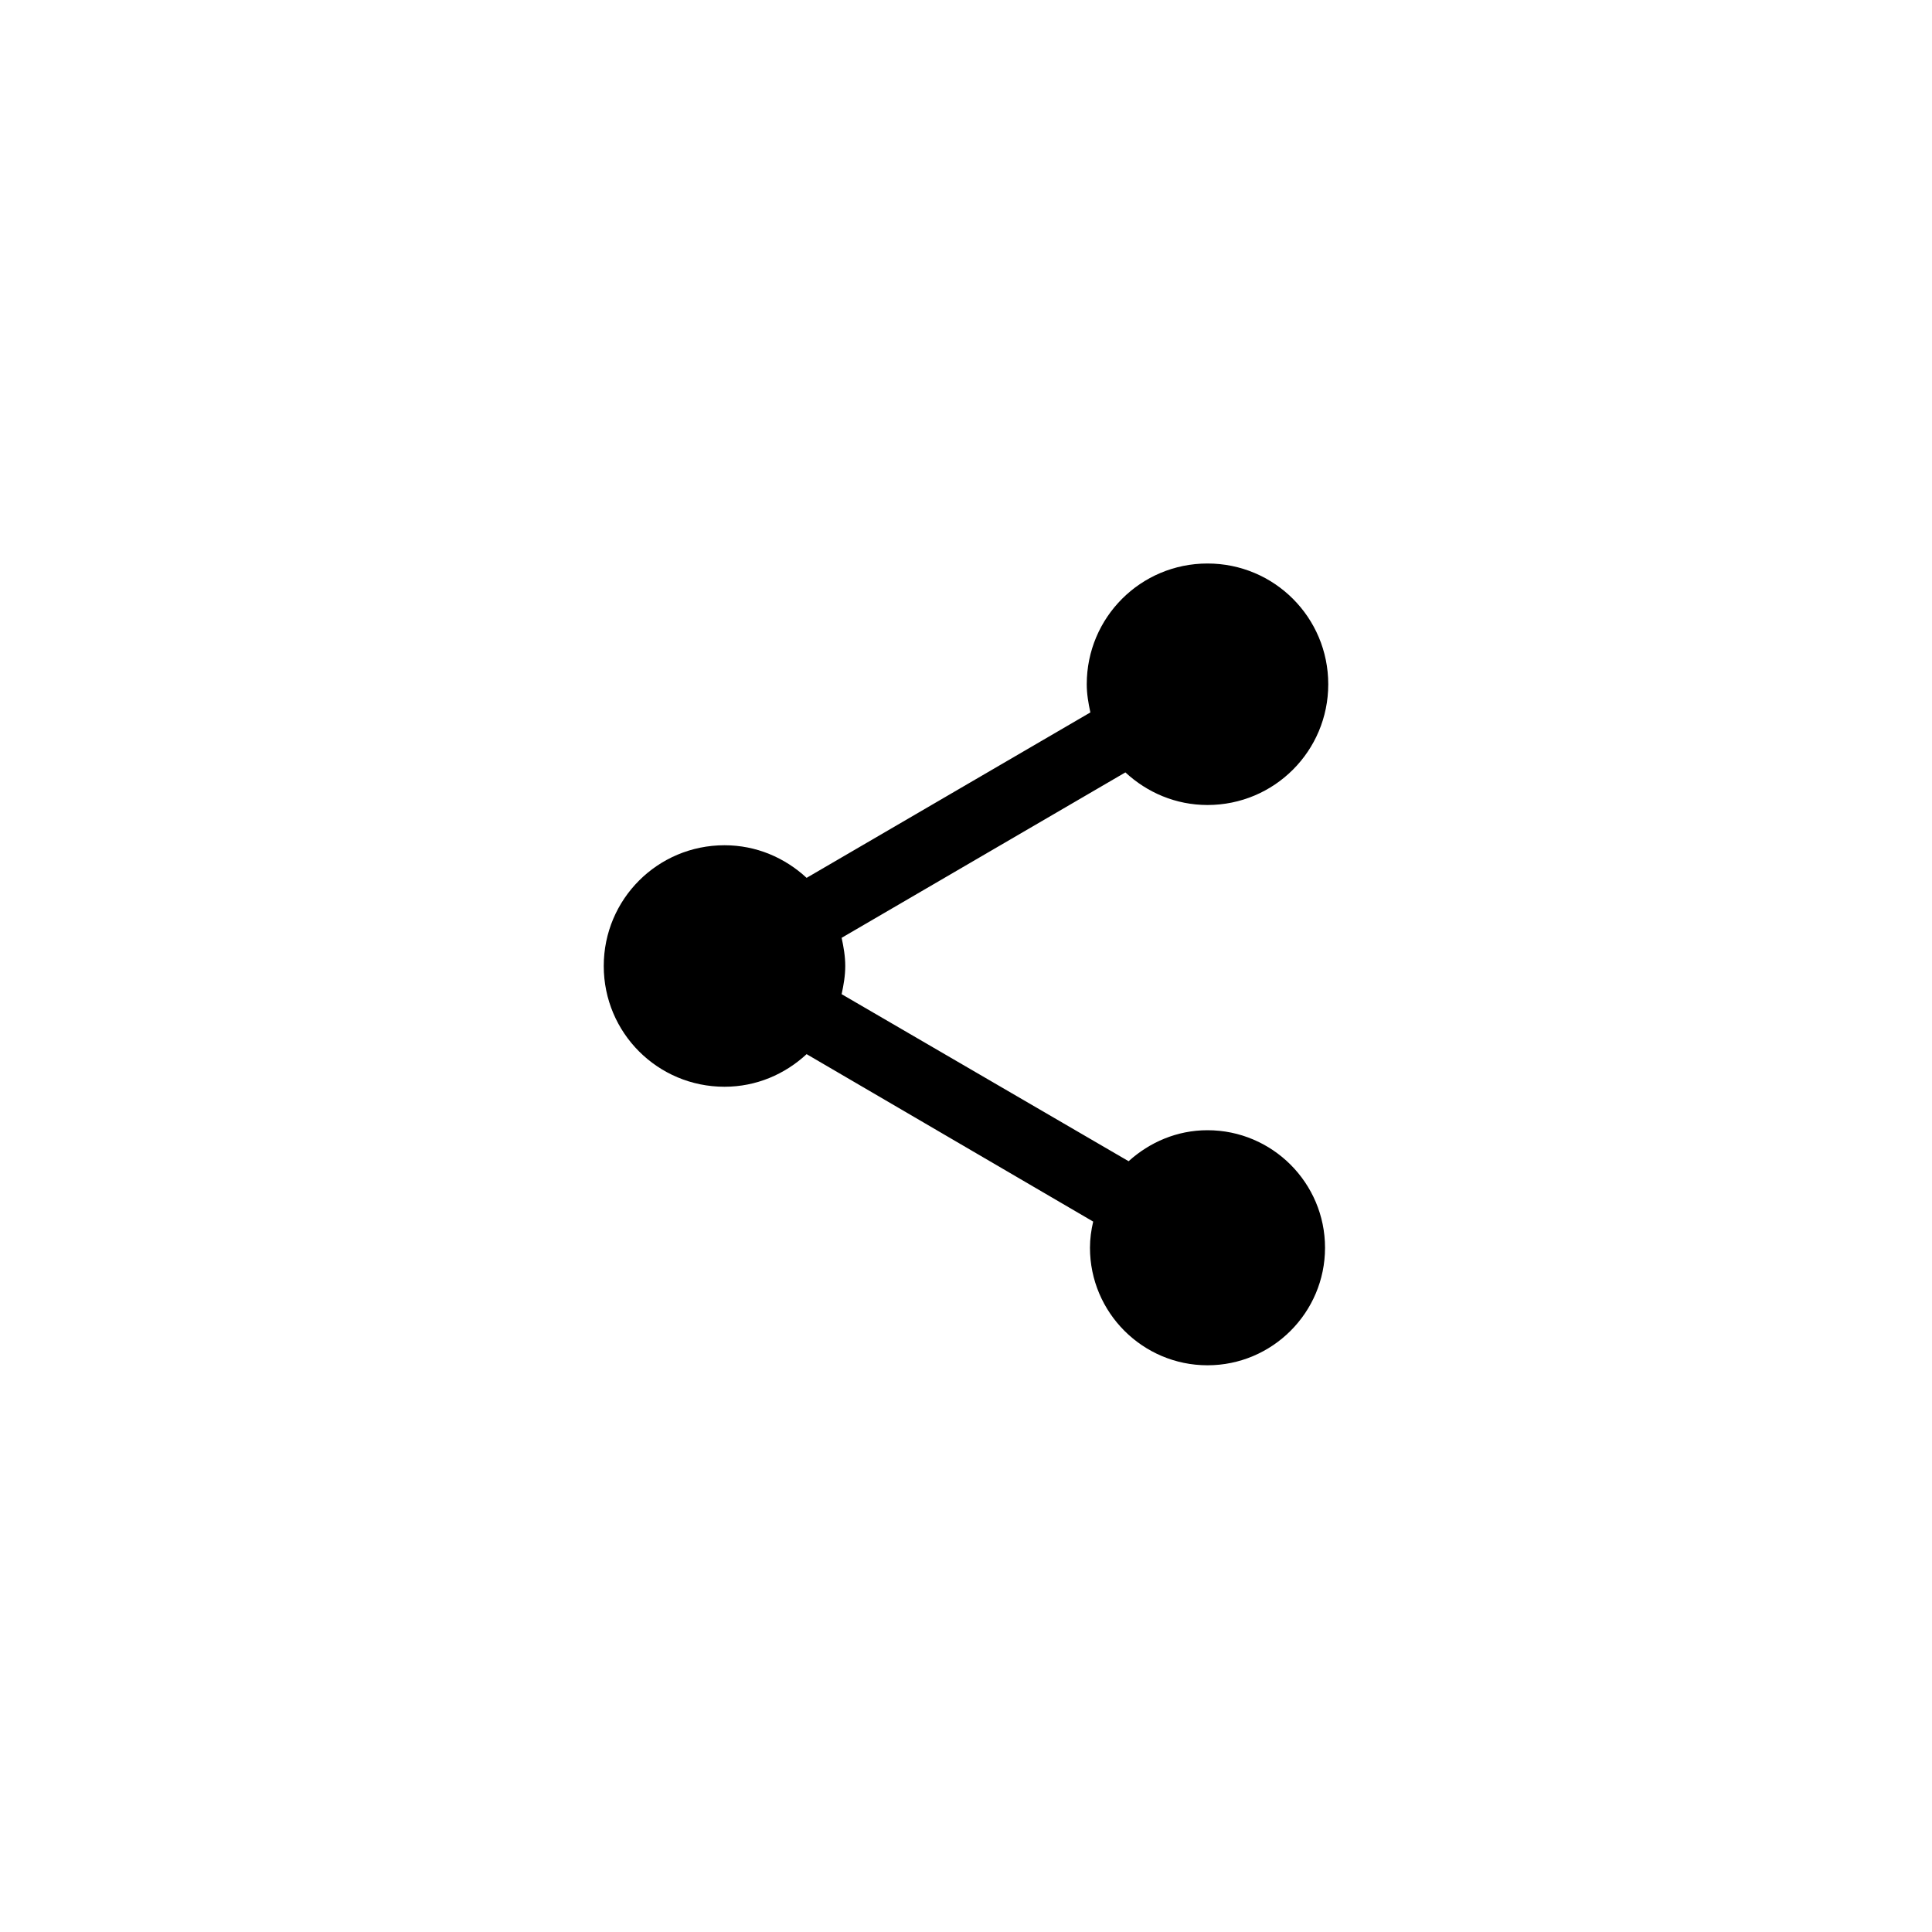 <svg width="48" height="48" viewBox="0 0 48 48" fill="none" xmlns="http://www.w3.org/2000/svg">
<path d="M30 28.08C29.24 28.08 28.56 28.38 28.04 28.85L20.91 24.7C20.96 24.47 21 24.24 21 24C21 23.76 20.96 23.53 20.91 23.3L27.96 19.19C28.5 19.69 29.21 20 30 20C31.66 20 33 18.66 33 17C33 15.34 31.66 14 30 14C28.34 14 27 15.34 27 17C27 17.24 27.04 17.47 27.09 17.7L20.04 21.81C19.5 21.31 18.79 21 18 21C16.34 21 15 22.34 15 24C15 25.66 16.34 27 18 27C18.79 27 19.5 26.69 20.04 26.19L27.16 30.35C27.11 30.56 27.08 30.78 27.08 31C27.08 32.61 28.39 33.92 30 33.92C31.61 33.92 32.92 32.61 32.92 31C32.92 29.39 31.61 28.08 30 28.08Z" fill="Black"/>
</svg>
